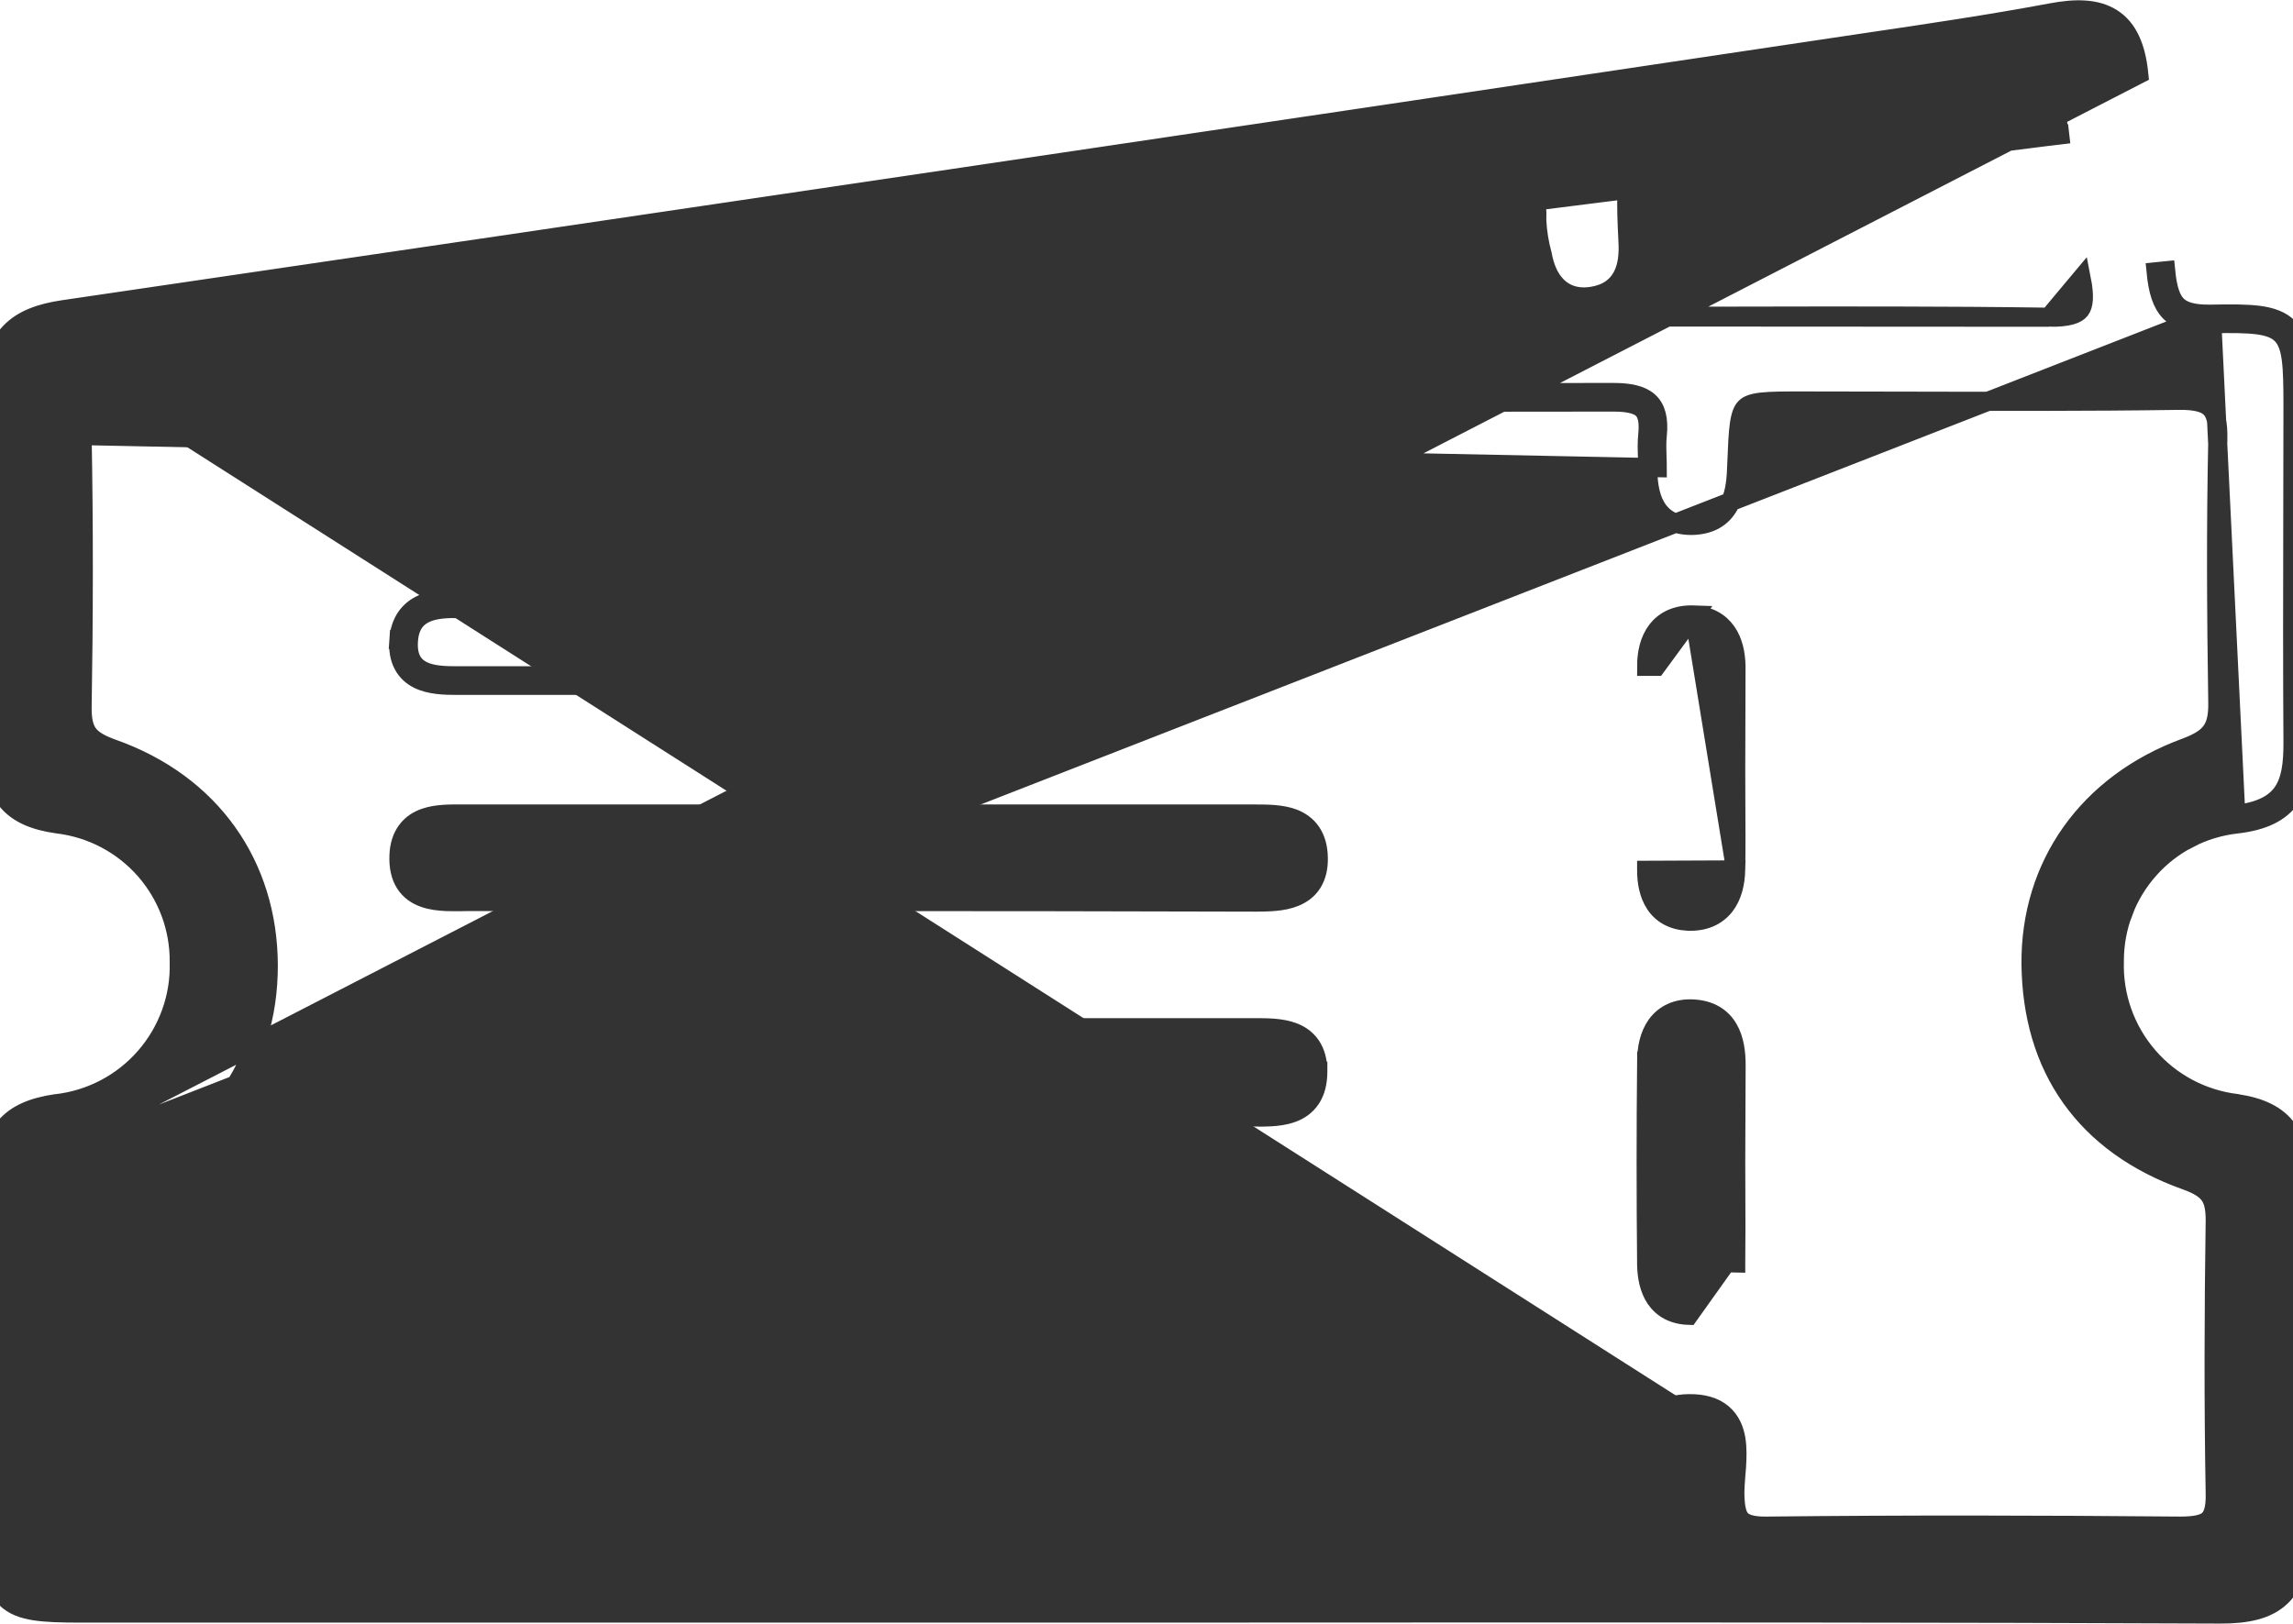 <svg width="24" height="17" viewBox="0 0 24 17" fill="none" xmlns="http://www.w3.org/2000/svg">
<path d="M23.401 8.527C23.917 8.466 24 8.211 24 7.782C23.995 6.995 23.996 6.209 23.998 5.422C23.999 5.029 24 4.636 24 4.243C23.999 3.425 23.972 3.373 23.148 3.389M23.401 8.527L23.146 3.289L23.148 3.389M23.401 8.527C23.023 8.568 22.674 8.748 22.421 9.031M23.401 8.527L22.421 9.031M23.148 3.389C22.727 3.397 22.605 3.236 22.567 2.845L22.667 2.835C22.667 2.835 22.667 2.835 22.667 2.835C22.686 3.027 22.723 3.134 22.785 3.196C22.844 3.255 22.945 3.293 23.146 3.289M23.148 3.389L23.146 3.289M23.146 3.289C23.351 3.285 23.515 3.285 23.642 3.301C23.769 3.318 23.876 3.353 23.954 3.433C24.032 3.513 24.065 3.622 24.081 3.749C24.098 3.876 24.1 4.04 24.1 4.243V4.243C24.1 4.636 24.099 5.03 24.098 5.423C24.096 6.21 24.095 6.995 24.1 7.781L24.1 7.782C24.1 7.998 24.08 8.197 23.977 8.349C23.868 8.508 23.685 8.594 23.413 8.626L23.412 8.626C23.059 8.665 22.732 8.833 22.496 9.098C22.259 9.363 22.129 9.706 22.13 10.061L22.13 10.065L22.13 10.065C22.119 10.428 22.244 10.782 22.482 11.058C22.718 11.333 23.05 11.51 23.411 11.553L23.414 11.554L23.414 11.554C23.66 11.591 23.834 11.674 23.941 11.823C24.044 11.969 24.069 12.158 24.066 12.373C24.049 13.609 24.043 14.844 24.066 16.078L24.066 16.078C24.071 16.355 24.024 16.571 23.877 16.713C23.732 16.854 23.513 16.898 23.24 16.897C20.318 16.884 17.392 16.885 14.465 16.886C13.629 16.886 12.793 16.887 11.956 16.887H0.833C0.641 16.887 0.486 16.883 0.364 16.864C0.242 16.845 0.138 16.809 0.061 16.731C-0.015 16.653 -0.051 16.548 -0.069 16.425C-0.088 16.302 -0.091 16.145 -0.091 15.952C-0.091 15.618 -0.09 15.285 -0.089 14.952C-0.087 14.087 -0.085 13.223 -0.098 12.358L23.146 3.289ZM22.386 0.777C22.358 0.499 22.275 0.299 22.105 0.191C21.94 0.086 21.721 0.087 21.474 0.133L21.474 0.133C20.827 0.254 20.177 0.35 19.527 0.446C19.366 0.47 19.205 0.494 19.044 0.518C12.918 1.435 6.791 2.343 0.663 3.242L0.663 3.242C0.431 3.276 0.238 3.342 0.107 3.479C-0.026 3.618 -0.079 3.813 -0.074 4.067C-0.052 5.319 -0.059 6.573 -0.071 7.827C-0.073 8.045 -0.043 8.233 0.068 8.374C0.181 8.517 0.36 8.592 0.604 8.626L0.604 8.626L0.606 8.626C0.959 8.669 1.283 8.84 1.518 9.107C1.752 9.374 1.88 9.718 1.876 10.073H1.876L1.876 10.077C1.886 10.44 1.758 10.793 1.519 11.067C1.28 11.341 0.947 11.515 0.586 11.555L0.586 11.555L0.582 11.555C0.347 11.59 0.167 11.662 0.051 11.803C-0.065 11.943 -0.101 12.131 -0.098 12.358L22.386 0.777ZM22.386 0.777L22.286 0.787L22.386 0.777C22.386 0.777 22.386 0.777 22.386 0.777ZM1.218 4.109C6.44 4.116 11.663 4.116 16.886 4.109C17.218 4.109 17.382 4.21 17.346 4.558C17.338 4.633 17.341 4.708 17.343 4.783C17.345 4.821 17.346 4.858 17.346 4.896L0.759 4.558C0.753 4.209 0.881 4.109 1.218 4.109ZM1.218 4.109V4.209C1.218 4.209 1.218 4.209 1.218 4.209M1.218 4.109L1.218 4.209M17.675 14.695C17.535 14.697 17.424 14.734 17.345 14.808C17.267 14.881 17.233 14.977 17.219 15.071C17.205 15.164 17.21 15.264 17.218 15.354C17.221 15.39 17.224 15.423 17.227 15.454C17.233 15.508 17.237 15.556 17.239 15.602C17.247 15.805 17.2 15.88 17.147 15.917C17.082 15.962 16.973 15.976 16.793 15.976H16.778H16.763H16.748H16.733H16.718H16.702H16.687H16.672H16.657H16.642H16.627H16.611H16.596H16.581H16.566H16.551H16.536H16.521H16.506H16.49H16.475H16.46H16.445H16.43H16.415H16.399H16.384H16.369H16.354H16.339H16.324H16.309H16.294H16.278H16.263H16.248H16.233H16.218H16.203H16.188H16.172H16.157H16.142H16.127H16.112H16.097H16.081H16.066H16.051H16.036H16.021H16.006H15.991H15.976H15.96H15.945H15.93H15.915H15.9H15.885H15.87H15.854H15.839H15.824H15.809H15.794H15.779H15.764H15.748H15.733H15.718H15.703H15.688H15.673H15.658H15.642H15.627H15.612H15.597H15.582H15.567H15.552H15.536H15.521H15.506H15.491H15.476H15.461H15.445H15.43H15.415H15.4H15.385H15.37H15.355H15.339H15.324H15.309H15.294H15.279H15.264H15.249H15.233H15.218H15.203H15.188H15.173H15.158H15.143H15.127H15.112H15.097H15.082H15.067H15.052H15.037H15.021H15.006H14.991H14.976H14.961H14.946H14.931H14.915H14.9H14.885H14.87H14.855H14.84H14.825H14.809H14.794H14.779H14.764H14.749H14.734H14.719H14.704H14.688H14.673H14.658H14.643H14.628H14.613H14.598H14.582H14.567H14.552H14.537H14.522H14.507H14.492H14.476H14.461H14.446H14.431H14.416H14.401H14.386H14.37H14.355H14.34H14.325H14.31H14.295H14.28H14.264H14.249H14.234H14.219H14.204H14.189H14.174H14.158H14.143H14.128H14.113H14.098H14.083H14.068H14.052H14.037H14.022H14.007H13.992H13.977H13.962H13.946H13.931H13.916H13.901H13.886H13.871H13.856H13.84H13.825H13.81H13.795H13.78H13.765H13.75H13.735H13.719H13.704H13.689H13.674H13.659H13.644H13.629H13.613H13.598H13.583H13.568H13.553H13.538H13.523H13.507H13.492H13.477H13.462H13.447H13.432H13.416H13.401H13.386H13.371H13.356H13.341H13.326H13.31H13.295H13.28H13.265H13.25H13.235H13.22H13.204H13.189H13.174H13.159H13.144H13.129H13.114H13.098H13.083H13.068H13.053H13.038H13.023H13.008H12.992H12.977H12.962H12.947H12.932H12.917H12.902H12.886H12.871H12.856H12.841H12.826H12.811H12.796H12.78H12.765H12.75H12.735H12.72H12.705H12.69H12.675H12.659H12.644H12.629H12.614H12.599H12.584H12.569H12.553H12.538H12.523H12.508H12.493H12.478H12.463H12.447H12.432H12.417H12.402H12.387H12.372H12.357H12.341H12.326H12.311H12.296H12.281H12.266H12.251H12.235H12.22H12.205H12.19H12.175H12.16H12.145H12.129H12.114H12.099H12.084H12.069H12.054H12.039H12.023H12.008H11.993H11.978H11.963H11.948H11.932H11.917H11.902H11.887H11.872H11.857H11.842H11.826H11.811H11.796H11.781H11.766H11.751H11.736H11.72H11.705H11.69H11.675H11.66H11.645H11.63H11.614H11.599H11.584H11.569H11.554H11.539H11.524H11.508H11.493H11.478H11.463H11.448H11.433H11.418H11.403H11.387H11.372H11.357H11.342H11.327H11.312H11.297H11.281H11.266H11.251H11.236H11.221H11.206H11.191H11.175H11.16H11.145H11.13H11.115H11.1H11.085H11.069H11.054H11.039H11.024H11.009H10.994H10.979H10.963H10.948H10.933H10.918H10.903H10.888H10.873H10.857H10.842H10.827H10.812H10.797H10.782H10.767H10.751H10.736H10.721H10.706H10.691H10.676H10.661H10.645H10.63H10.615H10.6H10.585H10.57H10.555H10.539H10.524H10.509H10.494H10.479H10.464H10.449H10.434H10.418H10.403H10.388H10.373H10.358H10.343H10.328H10.312H10.297H10.282H10.267H10.252H10.237H10.222H10.206H10.191H10.176H10.161H10.146H10.131H10.116H10.1H10.085H10.07H10.055H10.04H10.025H10.009H9.994H9.979H9.964H9.949H9.934H9.919H9.903H9.888H9.873H9.858H9.843H9.828H9.813H9.797H9.782H9.767H9.752H9.737H9.722H9.707H9.691H9.676H9.661H9.646H9.631H9.616H9.601H9.585H9.57H9.555H9.54H9.525H9.51H9.495H9.479H9.464H9.449H9.434H9.419H9.404H9.389H9.373H9.358H9.343H9.328H9.313H9.298H9.283H9.268H9.252H9.237H9.222H9.207H9.192H9.177H9.162H9.146H9.131H9.116H9.101H9.086H9.071H9.056H9.04C8.438 15.976 7.835 15.976 7.232 15.975C5.289 15.973 3.344 15.972 1.399 15.989C1.162 15.991 1.031 15.965 0.957 15.903C0.89 15.847 0.844 15.736 0.857 15.481C0.898 14.673 0.884 13.864 0.87 13.06C0.868 12.966 0.867 12.872 0.865 12.778L0.865 12.778C0.862 12.642 0.883 12.564 0.923 12.51C0.963 12.454 1.033 12.407 1.169 12.358C2.224 11.977 2.81 11.155 2.808 10.105C2.805 9.058 2.211 8.203 1.177 7.838C1.047 7.791 0.972 7.746 0.928 7.69C0.885 7.636 0.86 7.559 0.859 7.423C0.875 6.469 0.877 5.512 0.859 4.557L0.859 4.556C0.856 4.389 0.887 4.314 0.928 4.276C0.971 4.235 1.053 4.209 1.218 4.209M17.675 14.695C17.825 14.693 17.943 14.726 18.029 14.799C18.114 14.871 18.153 14.969 18.169 15.066C18.185 15.162 18.181 15.266 18.175 15.36C18.173 15.39 18.171 15.418 18.168 15.446C18.163 15.509 18.159 15.566 18.158 15.618C18.158 15.777 18.179 15.86 18.218 15.905C18.253 15.945 18.324 15.98 18.494 15.977L18.494 15.977C19.937 15.961 21.379 15.964 22.821 15.977C22.981 15.977 23.066 15.955 23.113 15.915C23.155 15.879 23.19 15.807 23.186 15.639C23.169 14.684 23.172 13.727 23.186 12.772C23.186 12.637 23.164 12.56 23.123 12.506C23.082 12.451 23.011 12.404 22.877 12.356L22.876 12.356C22.355 12.169 21.951 11.877 21.677 11.491C21.403 11.106 21.264 10.633 21.258 10.093L21.258 10.093C21.249 9.065 21.848 8.203 22.881 7.825C23.024 7.772 23.103 7.717 23.148 7.652C23.193 7.588 23.215 7.5 23.213 7.359C23.199 6.44 23.193 5.522 23.213 4.603L23.213 4.603C23.218 4.413 23.186 4.32 23.136 4.271C23.085 4.22 22.99 4.188 22.799 4.191C21.858 4.205 20.916 4.202 19.974 4.2C19.605 4.199 19.235 4.198 18.865 4.198C18.674 4.198 18.54 4.198 18.44 4.209C18.34 4.22 18.295 4.241 18.27 4.266C18.244 4.29 18.222 4.335 18.206 4.436C18.191 4.537 18.186 4.675 18.178 4.869C18.174 4.998 18.165 5.148 18.107 5.269C18.076 5.332 18.031 5.389 17.966 5.431C17.901 5.473 17.821 5.495 17.729 5.5C17.635 5.504 17.554 5.489 17.485 5.454C17.415 5.417 17.364 5.364 17.329 5.302C17.261 5.183 17.247 5.03 17.246 4.896L17.246 4.896C17.246 4.865 17.245 4.831 17.244 4.796C17.241 4.717 17.238 4.63 17.247 4.548L17.247 4.548C17.263 4.387 17.23 4.316 17.188 4.278C17.139 4.235 17.048 4.209 16.887 4.209C11.663 4.216 6.44 4.216 1.218 4.209M17.675 14.695C17.675 14.695 17.675 14.695 17.675 14.695L17.676 14.796L17.675 14.695C17.675 14.695 17.675 14.695 17.675 14.695ZM6.501 3.312H16.901C17.314 3.312 17.727 3.311 18.14 3.31C19.243 3.308 20.347 3.305 21.446 3.321M6.501 3.312L21.446 3.321C21.446 3.321 21.446 3.321 21.446 3.321M6.501 3.312C7.392 3.182 8.284 3.05 9.176 2.917M6.501 3.312L21.558 1.412M21.446 3.321C21.656 3.324 21.738 3.287 21.772 3.244C21.807 3.199 21.822 3.11 21.784 2.917C21.784 2.917 21.784 2.917 21.784 2.917L21.446 3.321ZM21.558 1.412C21.539 1.251 21.499 1.182 21.454 1.151C21.407 1.118 21.323 1.103 21.158 1.13L21.142 1.031L21.158 1.13C20.265 1.279 19.37 1.407 18.475 1.535C18.259 1.566 18.043 1.597 17.828 1.628L17.827 1.628L17.814 1.63C17.591 1.662 17.43 1.685 17.31 1.714C17.188 1.744 17.128 1.777 17.094 1.816C17.061 1.854 17.038 1.914 17.03 2.033C17.022 2.152 17.029 2.311 17.04 2.536C17.046 2.657 17.037 2.785 16.981 2.891C16.921 3.005 16.815 3.079 16.661 3.102C16.506 3.126 16.381 3.084 16.291 2.991C16.207 2.905 16.164 2.784 16.142 2.664C16.11 2.548 16.091 2.429 16.085 2.309L16.085 2.301L16.085 2.301C16.093 2.091 16.047 2.008 15.992 1.971C15.928 1.927 15.812 1.915 15.609 1.947C13.989 2.202 12.368 2.443 10.746 2.683C10.223 2.761 9.7 2.839 9.176 2.917M21.558 1.412C21.558 1.412 21.558 1.413 21.558 1.413L21.657 1.401L21.558 1.412ZM9.176 2.917L9.162 2.818L9.176 2.917ZM22.421 9.031C22.168 9.315 22.029 9.682 22.03 10.062L22.421 9.031Z" fill="#333333" stroke="#333333" stroke-width="0.2"/>
<path d="M13.793 11.214L13.793 11.215C13.793 11.33 13.77 11.426 13.72 11.501C13.669 11.578 13.599 11.624 13.524 11.651C13.45 11.678 13.37 11.688 13.295 11.692C13.24 11.695 13.182 11.695 13.128 11.694C13.11 11.694 13.092 11.694 13.075 11.694L13.074 11.694C12.155 11.696 11.233 11.695 10.31 11.695C9.849 11.695 9.387 11.694 8.926 11.694H8.918H8.91H8.902H8.894H8.886H8.879H8.871H8.863H8.855H8.847H8.839H8.831H8.823H8.815H8.807H8.8H8.792H8.784H8.776H8.768H8.76H8.752H8.744H8.736H8.728H8.721H8.713H8.705H8.697H8.689H8.681H8.673H8.665H8.657H8.649H8.642H8.634H8.626H8.618H8.61H8.602H8.594H8.586H8.578H8.57H8.563H8.555H8.547H8.539H8.531H8.523H8.515H8.507H8.499H8.491H8.484H8.476H8.468H8.46H8.452H8.444H8.436H8.428H8.42H8.412H8.405H8.397H8.389H8.381H8.373H8.365H8.357H8.349H8.341H8.333H8.326H8.318H8.31H8.302H8.294H8.286H8.278H8.27H8.262H8.254H8.247H8.239H8.231H8.223H8.215H8.207H8.199H8.191H8.183H8.175H8.168H8.16H8.152H8.144H8.136H8.128H8.12H8.112H8.104H8.096H8.088H8.081H8.073H8.065H8.057H8.049H8.041H8.033H8.025H8.017H8.009H8.002H7.994H7.986H7.978H7.97H7.962H7.954H7.946H7.938H7.931H7.923H7.915H7.907H7.899H7.891H7.883H7.875H7.867H7.859H7.851H7.844H7.836H7.828H7.82H7.812H7.804H7.796H7.788H7.78H7.772H7.765H7.757H7.749H7.741H7.733H7.725H7.717H7.709H7.701H7.693H7.686H7.678H7.67H7.662H7.654H7.646H7.638H7.63H7.622H7.614H7.607H7.599H7.591H7.583H7.575H7.567H7.559H7.551H7.543H7.535H7.528H7.52H7.512H7.504H7.496H7.488H7.48H7.472H7.464H7.456H7.449H7.441H7.433H7.425H7.417H7.409H7.401H7.393H7.385H7.377H7.37H7.362H7.354H7.346H7.338H7.33H7.322H7.314H7.306H7.298H7.291H7.283H7.275H7.267H7.259H7.251H7.243H7.235H7.227H7.219H7.212H7.204H7.196H7.188H7.18H7.172H7.164H7.156H7.148H7.14H7.133H7.125H7.117H7.109H7.101H7.093H7.085H7.077H7.069H7.061H7.054H7.046H7.038H7.03H7.022H7.014H7.006H6.998H6.99H6.982H6.975H6.967H6.959H6.951H6.943H6.935H6.927H6.919H6.911H6.903H6.896H6.888H6.88H6.872H6.864H6.856H6.848H6.84H6.832H6.824H6.817H6.809H6.801H6.793H6.785H6.777H6.769H6.761H6.753H6.745H6.738H6.73H6.722H6.714H6.706H6.698H6.69H6.682H6.674H6.666H6.659H6.651H6.643H6.635H6.627H6.619H6.611H6.603H6.595H6.587H6.58H6.572H6.564H6.556H6.548H6.54H6.532H6.524H6.516H6.508H6.501H6.493H6.485H6.477H6.469H6.461H6.453H6.445H6.437H6.429H6.422H6.414H6.406H6.398H6.39H6.382H6.374H6.366H6.358H6.35H6.343H6.335H6.327H6.319H6.311H6.303H6.295H6.287H6.279H6.271H6.264H6.256H6.248H6.24H6.232H6.224H6.216H6.208H6.2H6.192H6.185H6.177H6.169H6.161H6.153H6.145H6.137H6.129H6.121H6.113H6.106H6.098H6.09H6.082H6.074H6.066H6.058H6.05H6.042H6.034H6.027H6.019H6.011H6.003H5.995H5.987H5.979H5.971H5.963H5.955H5.948H5.94H5.932H5.924H5.916H5.908H5.9H5.892H5.884H5.876H5.869H5.861H5.853H5.845H5.837H5.829H5.821H5.813H5.805H5.797H5.79H5.782H5.774H5.766H5.758H5.75H5.742H5.734H5.726H5.718H5.711H5.703H5.695H5.687H5.679H5.671H5.663H5.655H5.647H5.639H5.632H5.624H5.616H5.608H5.6H5.592H5.584H5.576H5.568H5.56H5.553H5.545H5.537H5.529H5.521H5.513H5.505H5.497H5.489H5.481H5.474H5.466H5.458H5.45H5.442H5.434H5.426H5.418H5.41H5.402H5.394H5.387H5.379H5.371H5.363H5.355H5.347H5.339H5.331H5.323H5.316H5.308H5.3H5.292H5.284H5.276H5.268H5.26H5.252H5.244H5.237H5.229H5.221H5.213H5.205H5.197H5.189H5.181H5.173H5.165H5.157H5.15H5.142H5.134H5.126H5.118H5.11H5.102H5.094H5.086H5.078H5.071H5.063H5.055H5.047H5.039H5.031H5.023H5.015H5.007H4.999H4.992H4.984H4.976H4.968H4.96H4.952H4.944H4.936H4.928H4.92H4.913H4.905H4.897H4.889H4.881C4.869 11.694 4.856 11.694 4.843 11.694C4.785 11.695 4.721 11.695 4.66 11.691C4.584 11.687 4.504 11.675 4.431 11.647C4.356 11.619 4.286 11.571 4.237 11.494C4.189 11.417 4.167 11.321 4.17 11.205L13.793 11.214ZM13.793 11.214C13.792 11.108 13.769 11.019 13.721 10.948C13.673 10.877 13.606 10.833 13.536 10.806C13.412 10.759 13.26 10.759 13.139 10.759C13.129 10.759 13.12 10.759 13.11 10.759H13.094H13.078H13.062H13.046H13.03H13.014H12.997H12.981H12.965H12.949H12.933H12.917H12.901H12.885H12.868H12.852H12.836H12.82H12.804H12.788H12.772H12.756H12.74H12.723H12.707H12.691H12.675H12.659H12.643H12.627H12.611H12.595H12.579H12.562H12.546H12.53H12.514H12.498H12.482H12.466H12.45H12.434H12.417H12.401H12.385H12.369H12.353H12.337H12.321H12.305H12.289H12.272H12.256H12.24H12.224H12.208H12.192H12.176H12.16H12.143H12.127H12.111H12.095H12.079H12.063H12.047H12.031H12.015H11.998H11.982H11.966H11.95H11.934H11.918H11.902H11.886H11.87H11.854H11.837H11.821H11.805H11.789H11.773H11.757H11.741H11.725H11.708H11.692H11.676H11.66H11.644H11.628H11.612H11.596H11.579H11.563H11.547H11.531H11.515H11.499H11.483H11.467H11.451H11.434H11.418H11.402H11.386H11.37H11.354H11.338H11.322H11.306H11.29H11.273H11.257H11.241H11.225H11.209H11.193H11.177H11.161H11.145H11.128H11.112H11.096H11.08H11.064H11.048H11.032H11.016H10.999H10.983H10.967H10.951H10.935H10.919H10.903H10.887H10.871H10.854H10.838H10.822H10.806H10.79H10.774H10.758H10.742H10.726H10.71H10.693H10.677H10.661H10.645H10.629H10.613H10.597H10.581H10.565H10.548H10.532H10.516H10.5H10.484H10.468H10.452H10.436H10.419H10.403H10.387H10.371H10.355H10.339H10.323H10.307H10.291H10.274H10.258H10.242H10.226H10.21H10.194H10.178H10.162H10.146H10.129H10.113H10.097H10.081H10.065H10.049H10.033H10.017H10.001H9.984H9.968H9.952H9.936H9.92H9.904H9.888H9.872H9.856H9.839H9.823H9.807H9.791H9.775H9.759H9.743H9.727H9.711H9.694H9.678H9.662H9.646H9.63H9.614H9.598H9.582H9.566H9.549H9.533H9.517H9.501H9.485H9.469H9.453H9.437H9.421H9.404H9.388H9.372H9.356H9.34H9.324H9.308H9.292H9.275H9.259H9.243H9.227H9.211H9.195H9.179H9.163H9.147H9.13H9.114H9.098H9.082H9.066H9.05H9.034H9.018H9.002H8.985H8.969H8.953H8.937H8.921H8.905H8.889H8.873H8.857H8.84H8.824H8.808H8.792H8.776H8.76H8.744H8.728H8.712H8.695H8.679H8.663H8.647H8.631H8.615H8.599H8.583H8.567H8.55H8.534H8.518H8.502H8.486H8.47H8.454H8.438H8.422H8.405H8.389H8.373H8.357H8.341H8.325H8.309H8.293H8.277H8.26H8.244H8.228H8.212H8.196H8.18H8.164H8.148H8.132H8.115H8.099H8.083H8.067H8.051H8.035H8.019H8.003H7.987H7.97H7.954H7.938H7.922H7.906H7.89H7.874H7.858H7.842H7.825H7.809H7.793H7.777H7.761H7.745H7.729H7.713H7.697H7.68H7.664H7.648H7.632H7.616H7.6H7.584H7.568H7.551H7.535H7.519H7.503H7.487H7.471H7.455H7.439H7.423H7.406H7.39H7.374H7.358H7.342H7.326H7.31H7.294H7.278H7.261H7.245H7.229H7.213H7.197H7.181H7.165H7.149H7.133H7.116H7.1H7.084H7.068H7.052H7.036H7.02H7.004H6.988H6.971H6.955H6.939H6.923H6.907H6.891H6.875H6.859H6.843H6.826H6.81H6.794H6.778H6.762H6.746H6.73H6.714H6.698H6.681H6.665H6.649H6.633H6.617H6.601H6.585H6.569H6.553H6.536H6.52H6.504H6.488H6.472H6.456H6.44H6.424H6.408H6.391H6.375H6.359H6.343H6.327H6.311H6.295H6.279H6.263H6.246H6.23H6.214H6.198H6.182H6.166H6.15H6.134H6.118H6.101H6.085H6.069H6.053H6.037H6.021H6.005H5.989H5.973H5.956H5.94H5.924H5.908H5.892H5.876H5.86H5.844H5.827H5.811H5.795H5.779H5.763H5.747H5.731H5.715H5.699H5.682H5.666H5.65H5.634H5.618H5.602H5.586H5.57H5.554H5.537H5.521H5.505H5.489H5.473H5.457H5.441H5.425H5.409H5.392H5.376H5.36H5.344H5.328H5.312H5.296H5.28H5.264H5.247H5.231H5.215H5.199H5.183H5.167H5.151H5.135H5.119H5.102H5.086H5.07H5.054H5.038H5.022H5.006H4.99H4.974H4.957H4.941H4.925H4.909H4.893H4.877H4.861C4.849 10.759 4.837 10.759 4.824 10.759M13.793 11.214L4.824 10.759M4.824 10.759C4.706 10.759 4.557 10.758 4.435 10.802M4.824 10.759L4.435 10.802M4.435 10.802C4.364 10.828 4.297 10.871 4.247 10.941M4.435 10.802L4.247 10.941M4.247 10.941C4.198 11.011 4.172 11.099 4.17 11.205L4.247 10.941Z" fill="#333333" stroke="#333333" stroke-width="0.2"/>
<path d="M4.75 13.932L4.75 13.933H4.753H4.753H4.754H4.754H4.754H4.755H4.755H4.755H4.756H4.756H4.756H4.757H4.757H4.757H4.758H4.758H4.758H4.759H4.759H4.759H4.76H4.76H4.76H4.761H4.761H4.761H4.762H4.762H4.762H4.763H4.763H4.763H4.764H4.764H4.764H4.764H4.765H4.765H4.765H4.766H4.766H4.766H4.767H4.767H4.767H4.768H4.768H4.768H4.769H4.769H4.769H4.77H4.77H4.77H4.771H4.771H4.771H4.772H4.772H4.772H4.773H4.773H4.773H4.774H4.774H4.774H4.775H4.775H4.775H4.776H4.776H4.776H4.777H4.777H4.777H4.778H4.778H4.778H4.779H4.779H4.779H4.78H4.78H4.78H4.781H4.781H4.781H4.782H4.782H4.782H4.783H4.783H4.783H4.784H4.784H4.784H4.785H4.785H4.785H4.786H4.786H4.786H4.787H4.787H4.787H4.788H4.788H4.788H4.789H4.789H4.789H4.79H4.79H4.79H4.79H4.791H4.791H4.791H4.792H4.792H4.792H4.793H4.793H4.793H4.794H4.794H4.794H4.795H4.795H4.795H4.796H4.796H4.796H4.797H4.797H4.797H4.798H4.798H4.798H4.799H4.799H4.799H4.8H4.8H4.8H4.801H4.801H4.801H4.802H4.802H4.802H4.803H4.803H4.803H4.804H4.804H4.804H4.805H4.805H4.805H4.806H4.806H4.806H4.807H4.807H4.807H4.808H4.808H4.808H4.809H4.809H4.809H4.81H4.81H4.81H4.811H4.811H4.811H4.812H4.812H4.812H4.813H4.813H4.813H4.814H4.814H4.814H4.815H4.815H4.815H4.816H4.816H4.816H4.817H4.817H4.817H4.817H4.818H4.818H4.818H4.819H4.819H4.819H4.82H4.82H4.82H4.821H4.821H4.821H4.822H4.822H4.822H4.823H4.823H4.823H4.824H4.824H4.824H4.825H4.825H4.825H4.826H4.826H4.826H4.827H4.827H4.827H4.828H4.828H4.828H4.829H4.829H4.829H4.83H4.83H4.83H4.831H4.831H4.831H4.832H4.832H4.832H4.833H4.833H4.833H4.834H4.834H4.834H4.835H4.835H4.835H4.836H4.836H4.836H4.837H4.837H4.837H4.838H4.838H4.838H4.839H4.839H4.839H4.84H4.84H4.84H4.841H4.841H4.841H4.842H4.842H4.842H4.843H4.843H4.843H4.843H4.844H4.844H4.844H4.845H4.845H4.845H4.846H4.846H4.846H4.847H4.847H4.847H4.848H4.848H4.848H4.849H4.849H4.849H4.85H4.85H4.85H4.851H4.851H4.851H4.852H4.852H4.852H4.853H4.853H4.853H4.854H4.854H4.854H4.855H4.855H4.855H4.856H4.856H4.856H4.857H4.857H4.857H4.858H4.858H4.858H4.859H4.859H4.859H4.86H4.86H4.86H4.861H4.861H4.861H4.862H4.862H4.862H4.863H4.863H4.863H4.864H4.864H4.864H4.865H4.865H4.865H4.866H4.866H4.866H4.867H4.867H4.867H4.868H4.868H4.868H4.869H4.869H4.869H4.87H4.87H4.87H4.87H4.871H4.871H4.871H4.872H4.872H4.872H4.873H4.873H4.873H4.874H4.874H4.874H4.875H4.875H4.875H4.876H4.876H4.876H4.877H4.877H4.877H4.878H4.878H4.878H4.879H4.879H4.879H4.88H4.88H4.88H4.881H4.881H4.881H4.882H4.882H4.882H4.883H4.883H4.883H4.884H4.884H4.884H4.885H4.885H4.885H4.886H4.886H4.886H4.887H4.887H4.887H4.888H4.888H4.888H4.889H4.889H4.889H4.89H4.89H4.89H4.891H4.891H4.891H4.892H4.892H4.892H4.893H4.893H4.893H4.894H4.894H4.894H4.895H4.895H4.895H4.896H4.896H4.896H4.896H4.897H4.897H4.897H4.898H4.898H4.898H4.899H4.899H4.899H4.9H4.9H4.9H4.901H4.901H4.901H4.902H4.902H4.902H4.903H4.903H4.903H4.904H4.904H4.904H4.905H4.905H4.905H4.906H4.906H4.906H4.907H4.907H4.907H4.908H4.908H4.908H4.909H4.909H4.909H4.91H4.91H4.91H4.911H4.911H4.911H4.912H4.912H4.912H4.913H4.913H4.913H4.914H4.914H4.914H4.915H4.915H4.915H4.916H4.916H4.916H4.917H4.917H4.917H4.918H4.918H4.918H4.919H4.919H4.919H4.92H4.92H4.92H4.921H4.921H4.921H4.922H4.937H4.953H4.969H4.985H5.001H5.017H5.033H5.049H5.065H5.081H5.096H5.112H5.128H5.144H5.16H5.176H5.192H5.208H5.224H5.24H5.255H5.271H5.287H5.303H5.319H5.335H5.351H5.367H5.383H5.399H5.414H5.43H5.446H5.462H5.478H5.494H5.51H5.526H5.542H5.558H5.573H5.589H5.605H5.621H5.637H5.653H5.669H5.685H5.701H5.717H5.732H5.748H5.764H5.78H5.796H5.812H5.828H5.844H5.86H5.876H5.892H5.907H5.923H5.939H5.955H5.971H5.987H6.003H6.019H6.035H6.051H6.066H6.082H6.098H6.114H6.13H6.146H6.162H6.178H6.194H6.21H6.225H6.241H6.257H6.273H6.289H6.305H6.321H6.337H6.353H6.369H6.384H6.4H6.416H6.432H6.448H6.464H6.48H6.496H6.512H6.528H6.543H6.559H6.575H6.591H6.607H6.623H6.639H6.655H6.671H6.687H6.702H6.718H6.734H6.75H6.766H6.782H6.798H6.814H6.83H6.846H6.862H6.877H6.893H6.909H6.925H6.941H6.957H6.973H6.989H7.005H7.021H7.036H7.052H7.068H7.084H7.1H7.116H7.132H7.148H7.164H7.18H7.195H7.211H7.227H7.243H7.259H7.275H7.291H7.307H7.323H7.339H7.354H7.37H7.386H7.402H7.418H7.434H7.45H7.466H7.482H7.498H7.513H7.529H7.545H7.561H7.577H7.593H7.609H7.625H7.641H7.657H7.672H7.688H7.704H7.72H7.736H7.752H7.768H7.784H7.8H7.816H7.831H7.847H7.863H7.879H7.895H7.911H7.927H7.943H7.959H7.975H7.991H8.006H8.022H8.038H8.054H8.07H8.086H8.102H8.118H8.134H8.15H8.165H8.181H8.197H8.213H8.229H8.245H8.261H8.277H8.293H8.309H8.324H8.34H8.356H8.372H8.388H8.404H8.42H8.436H8.452H8.468H8.483H8.499H8.515H8.531H8.547H8.563H8.579H8.595H8.611H8.627H8.642H8.658H8.674H8.69H8.706H8.722H8.738H8.754H8.77H8.786H8.801H8.817H8.833H8.849H8.865H8.881H8.897H8.913H8.929H8.945H8.96H8.976H8.992H9.008H9.024H9.04H9.056H9.072H9.088H9.104H9.12H9.135H9.151H9.167H9.183H9.199H9.215H9.231H9.247H9.263H9.279H9.294H9.31H9.326H9.342H9.358H9.374H9.39H9.406H9.422H9.438H9.453H9.469H9.485H9.501H9.517H9.533H9.549H9.565H9.581H9.597H9.612H9.628H9.644H9.66H9.676H9.692H9.708H9.724H9.74H9.756H9.771H9.787H9.803H9.819H9.835H9.851H9.867H9.883H9.899H9.915H9.93H9.946H9.962H9.978H9.994H10.01H10.026H10.042H10.058H10.074H10.089H10.105H10.121H10.137H10.153H10.169H10.185H10.201H10.217H10.233H10.248H10.264H10.28H10.296H10.312H10.328H10.344H10.36H10.376H10.392H10.408H10.423H10.439H10.455H10.471H10.487H10.503H10.519H10.535H10.551H10.567H10.582H10.598H10.614H10.63H10.646H10.662H10.678H10.694H10.71H10.726H10.742H10.757H10.773H10.789H10.805H10.821H10.837H10.853H10.869H10.885H10.9H10.916H10.932H10.948H10.964H10.98H10.996H11.012H11.028H11.044H11.059H11.075H11.091H11.107H11.123H11.139H11.155H11.171H11.187H11.203H11.219H11.234H11.25H11.266H11.282H11.298H11.314H11.33H11.346H11.362H11.377H11.393H11.409H11.425H11.441H11.457H11.473H11.489H11.505H11.521H11.537H11.552H11.568H11.584H11.6H11.616H11.632H11.648H11.664H11.68H11.696H11.711H11.727H11.743H11.759H11.775H11.791H11.807H11.823H11.839H11.855H11.87H11.886H11.902H11.918H11.934H11.95H11.966H11.982H11.998H12.014H12.03H12.045H12.061H12.077H12.093H12.109H12.125H12.141H12.157H12.173H12.188H12.204H12.22H12.236H12.252H12.268H12.284H12.3H12.316H12.332H12.348H12.363H12.379H12.395H12.411H12.427H12.443H12.459H12.475H12.491H12.507H12.522H12.538H12.554H12.57H12.586H12.602H12.618H12.634H12.65H12.666H12.681H12.697H12.713H12.729H12.745H12.761H12.777H12.793H12.809H12.825H12.841H12.856H12.872H12.888H12.904H12.92H12.936H12.952H12.968H12.984H12.999H13.015H13.031H13.047H13.063C13.085 13.933 13.11 13.933 13.136 13.933C13.184 13.934 13.234 13.935 13.281 13.934C13.357 13.931 13.438 13.924 13.513 13.9C13.589 13.876 13.663 13.833 13.717 13.759C13.771 13.685 13.798 13.59 13.801 13.473C13.804 13.357 13.782 13.261 13.732 13.185C13.681 13.108 13.61 13.063 13.534 13.036C13.46 13.01 13.379 13.001 13.304 12.998C13.25 12.995 13.193 12.996 13.141 12.996C13.121 12.996 13.102 12.997 13.083 12.997H13.075H13.068H13.06H13.052H13.044H13.036H13.028H13.02H13.012H13.004H12.996H12.989H12.981H12.973H12.965H12.957H12.949H12.941H12.933H12.925H12.917H12.909H12.902H12.894H12.886H12.878H12.87H12.862H12.854H12.846H12.838H12.831H12.823H12.815H12.807H12.799H12.791H12.783H12.775H12.767H12.759H12.752H12.744H12.736H12.728H12.72H12.712H12.704H12.696H12.688H12.68H12.672H12.665H12.657H12.649H12.641H12.633H12.625H12.617H12.609H12.601H12.594H12.586H12.578H12.57H12.562H12.554H12.546H12.538H12.53H12.522H12.514H12.507H12.499H12.491H12.483H12.475H12.467H12.459H12.451H12.443H12.435H12.428H12.42H12.412H12.404H12.396H12.388H12.38H12.372H12.364H12.357H12.349H12.341H12.333H12.325H12.317H12.309H12.301H12.293H12.285H12.277H12.27H12.262H12.254H12.246H12.238H12.23H12.222H12.214H12.206H12.198H12.191H12.183H12.175H12.167H12.159H12.151H12.143H12.135H12.127H12.12H12.112H12.104H12.096H12.088H12.08H12.072H12.064H12.056H12.048H12.04H12.033H12.025H12.017H12.009H12.001H11.993H11.985H11.977H11.969H11.961H11.954H11.946H11.938H11.93H11.922H11.914H11.906H11.898H11.89H11.883H11.875H11.867H11.859H11.851H11.843H11.835H11.827H11.819H11.811H11.803H11.796H11.788H11.78H11.772H11.764H11.756H11.748H11.74H11.732H11.725H11.717H11.709H11.701H11.693H11.685H11.677H11.669H11.661H11.653H11.646H11.638H11.63H11.622H11.614H11.606H11.598H11.59H11.582H11.574H11.566H11.559H11.551H11.543H11.535H11.527H11.519H11.511H11.503H11.495H11.488H11.48H11.472H11.464H11.456H11.448H11.44H11.432H11.424H11.416H11.409H11.401H11.393H11.385H11.377H11.369H11.361H11.353H11.345H11.337H11.329H11.322H11.314H11.306H11.298H11.29H11.282H11.274H11.266H11.258H11.25H11.242H11.235H11.227H11.219H11.211H11.203H11.195H11.187H11.179H11.171H11.164H11.156H11.148H11.14H11.132H11.124H11.116H11.108H11.1H11.092H11.085H11.077H11.069H11.061H11.053H11.045H11.037H11.029H11.021H11.013H11.005H10.998H10.99H10.982H10.974H10.966H10.958H10.95H10.942H10.934H10.927H10.919H10.911H10.903H10.895H10.887H10.879H10.871H10.863H10.855H10.848H10.84H10.832H10.824H10.816H10.808H10.8H10.792H10.784H10.776H10.768H10.761H10.753H10.745H10.737H10.729H10.721H10.713H10.705H10.697H10.69H10.682H10.674H10.666H10.658H10.65H10.642H10.634H10.626H10.618H10.611H10.603H10.595H10.587H10.579H10.571H10.563H10.555H10.547H10.539H10.531H10.524H10.516H10.508H10.5H10.492H10.484H10.476H10.468H10.46H10.453H10.445H10.437H10.429H10.421H10.413H10.405H10.397H10.389H10.381H10.373H10.366H10.358H10.35H10.342H10.334H10.326H10.318H10.31H10.302H10.294H10.287H10.279H10.271H10.263H10.255H10.247H10.239H10.231H10.223H10.216H10.208H10.2H10.192H10.184H10.176H10.168H10.16H10.152H10.144H10.136H10.129H10.121H10.113H10.105H10.097H10.089H10.081H10.073H10.065H10.057H10.05H10.042H10.034H10.026H10.018H10.01H10.002H9.994H9.986H9.979H9.971H9.963H9.955H9.947H9.939H9.931H9.923H9.915H9.907H9.899H9.892H9.884H9.876H9.868H9.86H9.852H9.844H9.836H9.828H9.82H9.813H9.805H9.797H9.789H9.781H9.773H9.765H9.757H9.749H9.742H9.734H9.726H9.718H9.71H9.702H9.694H9.686H9.678H9.67H9.662H9.655H9.647H9.639H9.631H9.623H9.615H9.607H9.599H9.591H9.583H9.576H9.568H9.56H9.552H9.544H9.536H9.528H9.52H9.512H9.504H9.497H9.489H9.481H9.473H9.465H9.457H9.449H9.441H9.433H9.425H9.418H9.41H9.402H9.394H9.386H9.378H9.37H9.362H9.354H9.346H9.339H9.331H9.323H9.315H9.307H9.299H9.291H9.283H9.275H9.267H9.26H9.252H9.244H9.236H9.228H9.22H9.212H9.204H9.196H9.188H9.181H9.173H9.165H9.157H9.149H9.141H9.133H9.125H9.117H9.109H9.102H9.094H9.086H9.078H9.07H9.062H9.054H9.046H9.038H4.773C4.638 12.997 4.486 13.009 4.368 13.078C4.306 13.114 4.253 13.165 4.218 13.235C4.182 13.305 4.167 13.387 4.17 13.482L4.17 13.482C4.175 13.659 4.253 13.778 4.374 13.848C4.486 13.912 4.625 13.928 4.75 13.932Z" fill="#333333" stroke="#333333" stroke-width="0.2"/>
<path d="M4.176 8.955L4.176 8.955C4.171 9.073 4.192 9.171 4.241 9.248C4.291 9.326 4.363 9.373 4.439 9.399C4.513 9.426 4.594 9.434 4.669 9.438C4.721 9.44 4.776 9.439 4.826 9.439C4.847 9.438 4.867 9.438 4.886 9.438H4.894H4.902H4.91H4.918H4.925H4.933H4.941H4.949H4.957H4.965H4.972H4.98H4.988H4.996H5.004H5.012H5.02H5.027H5.035H5.043H5.051H5.059H5.067H5.075H5.082H5.09H5.098H5.106H5.114H5.122H5.13H5.138H5.145H5.153H5.161H5.169H5.177H5.185H5.193H5.2H5.208H5.216H5.224H5.232H5.24H5.248H5.255H5.263H5.271H5.279H5.287H5.295H5.303H5.31H5.318H5.326H5.334H5.342H5.35H5.358H5.366H5.373H5.381H5.389H5.397H5.405H5.413H5.421H5.428H5.436H5.444H5.452H5.46H5.468H5.476H5.484H5.491H5.499H5.507H5.515H5.523H5.531H5.539H5.546H5.554H5.562H5.57H5.578H5.586H5.594H5.602H5.609H5.617H5.625H5.633H5.641H5.649H5.657H5.664H5.672H5.68H5.688H5.696H5.704H5.712H5.72H5.727H5.735H5.743H5.751H5.759H5.767H5.775H5.783H5.79H5.798H5.806H5.814H5.822H5.83H5.838H5.846H5.853H5.861H5.869H5.877H5.885H5.893H5.901H5.909H5.916H5.924H5.932H5.94H5.948H5.956H5.964H5.972H5.979H5.987H5.995H6.003H6.011H6.019H6.027H6.035H6.042H6.05H6.058H6.066H6.074H6.082H6.09H6.098H6.105H6.113H6.121H6.129H6.137H6.145H6.153H6.161H6.168H6.176H6.184H6.192H6.2H6.208H6.216H6.224H6.231H6.239H6.247H6.255H6.263H6.271H6.279H6.287H6.295H6.302H6.31H6.318H6.326H6.334H6.342H6.35H6.358H6.365H6.373H6.381H6.389H6.397H6.405H6.413H6.421H6.429H6.436H6.444H6.452H6.46H6.468H6.476H6.484H6.492H6.499H6.507H6.515H6.523H6.531H6.539H6.547H6.555H6.563H6.57H6.578H6.586H6.594H6.602H6.61H6.618H6.626H6.634H6.641H6.649H6.657H6.665H6.673H6.681H6.689H6.697H6.704H6.712H6.72H6.728H6.736H6.744H6.752H6.76H6.768H6.775H6.783H6.791H6.799H6.807H6.815H6.823H6.831H6.839H6.846H6.854H6.862H6.87H6.878H6.886H6.894H6.902H6.91H6.917H6.925H6.933H6.941H6.949H6.957H6.965H6.973H6.981H6.988H6.996H7.004H7.012H7.02H7.028H7.036H7.044H7.052H7.059H7.067H7.075H7.083H7.091H7.099H7.107H7.115H7.123H7.13H7.138H7.146H7.154H7.162H7.17H7.178H7.186H7.194H7.202H7.209H7.217H7.225H7.233H7.241H7.249H7.257H7.265H7.273H7.28H7.288H7.296H7.304H7.312H7.32H7.328H7.336H7.344H7.351H7.359H7.367H7.375H7.383H7.391H7.399H7.407H7.415H7.423H7.43H7.438H7.446H7.454H7.462H7.47H7.478H7.486H7.494H7.501H7.509H7.517H7.525H7.533H7.541H7.549H7.557H7.565H7.573H7.58H7.588H7.596H7.604H7.612H7.62H7.628H7.636H7.644H7.651H7.659H7.667H7.675H7.683H7.691H7.699H7.707H7.715H7.723H7.73H7.738H7.746H7.754H7.762H7.77H7.778H7.786H7.794H7.801H7.809H7.817H7.825H7.833H7.841H7.849H7.857H7.865H7.873H7.88H7.888H7.896H7.904H7.912H7.92H7.928H7.936H7.944H7.952H7.959H7.967H7.975H7.983H7.991H7.999H8.007H8.015H8.023H8.031H8.038H8.046H8.054H8.062H8.07H8.078H8.086H8.094H8.102H8.11H8.117H8.125H8.133H8.141H8.149H8.157H8.165H8.173H8.181H8.188H8.196H8.204H8.212H8.22H8.228H8.236H8.244H8.252H8.26H8.267H8.275H8.283H8.291H8.299H8.307H8.315H8.323H8.331H8.339H8.346H8.354H8.362H8.37H8.378H8.386H8.394H8.402H8.41H8.418H8.425H8.433H8.441H8.449H8.457H8.465H8.473H8.481H8.489H8.497H8.504H8.512H8.52H8.528H8.536H8.544H8.552H8.56H8.568H8.576H8.583H8.591H8.599H8.607H8.615H8.623H8.631H8.639H8.647H8.655H8.662H8.67H8.678H8.686H8.694H8.702H8.71H8.718H8.726H8.734H8.741H8.749H8.757H8.765H8.773H8.781H8.789H8.797H8.805H8.813H8.82H8.828H8.836H8.844H8.852H8.86H8.868H8.876H8.884H8.892H8.899H8.907H8.915H8.923C10.325 9.438 11.726 9.44 13.129 9.444L13.129 9.444C13.134 9.444 13.139 9.444 13.143 9.444C13.267 9.443 13.426 9.443 13.554 9.39C13.624 9.361 13.689 9.316 13.735 9.243C13.78 9.171 13.801 9.082 13.798 8.976C13.796 8.871 13.771 8.783 13.724 8.713C13.676 8.642 13.61 8.598 13.54 8.57C13.415 8.522 13.262 8.522 13.139 8.522C13.131 8.522 13.123 8.522 13.115 8.522H4.873C4.859 8.522 4.844 8.522 4.829 8.522C4.714 8.521 4.569 8.52 4.45 8.561C4.379 8.585 4.31 8.626 4.259 8.695C4.208 8.763 4.18 8.85 4.176 8.955Z" fill="#333333" stroke="#333333" stroke-width="0.2"/>
<path d="M4.275 6.708L4.175 6.701C4.168 6.8 4.182 6.886 4.219 6.957C4.256 7.029 4.313 7.078 4.377 7.11C4.499 7.171 4.654 7.175 4.778 7.175H4.786H4.794H4.802H4.81H4.818H4.826H4.833H4.841H4.849H4.857H4.865H4.873H4.881H4.889H4.896H4.904H4.912H4.92H4.928H4.936H4.944H4.952H4.959H4.967H4.975H4.983H4.991H4.999H5.007H5.015H5.022H5.03H5.038H5.046H5.054H5.062H5.07H5.078H5.085H5.093H5.101H5.109H5.117H5.125H5.133H5.141H5.148H5.156H5.164H5.172H5.18H5.188H5.196H5.204H5.211H5.219H5.227H5.235H5.243H5.251H5.259H5.267H5.274H5.282H5.29H5.298H5.306H5.314H5.322H5.33H5.337H5.345H5.353H5.361H5.369H5.377H5.385H5.393H5.4H5.408H5.416H5.424H5.432H5.44H5.448H5.456H5.463H5.471H5.479H5.487H5.495H5.503H5.511H5.519H5.526H5.534H5.542H5.55H5.558H5.566H5.574H5.582H5.589H5.597H5.605H5.613H5.621H5.629H5.637H5.644H5.652H5.66H5.668H5.676H5.684H5.692H5.7H5.707H5.715H5.723H5.731H5.739H5.747H5.755H5.763H5.77H5.778H5.786H5.794H5.802H5.81H5.818H5.826H5.833H5.841H5.849H5.857H5.865H5.873H5.881H5.889H5.896H5.904H5.912H5.92H5.928H5.936H5.944H5.952H5.959H5.967H5.975H5.983H5.991H5.999H6.007H6.015H6.022H6.03H6.038H6.046H6.054H6.062H6.07H6.078H6.085H6.093H6.101H6.109H6.117H6.125H6.133H6.141H6.148H6.156H6.164H6.172H6.18H6.188H6.196H6.204H6.211H6.219H6.227H6.235H6.243H6.251H6.259H6.267H6.274H6.282H6.29H6.298H6.306H6.314H6.322H6.33H6.337H6.345H6.353H6.361H6.369H6.377H6.385H6.393H6.4H6.408H6.416H6.424H6.432H6.44H6.448H6.456H6.463H6.471H6.479H6.487H6.495H6.503H6.511H6.519H6.526H6.534H6.542H6.55H6.558H6.566H6.574H6.582H6.589H6.597H6.605H6.613H6.621H6.629H6.637H6.644H6.652H6.66H6.668H6.676H6.684H6.692H6.7H6.707H6.715H6.723H6.731H6.739H6.747H6.755H6.763H6.77H6.778H6.786H6.794H6.802H6.81H6.818H6.826H6.833H6.841H6.849H6.857H6.865H6.873H6.881H6.889H6.896H6.904H6.912H6.92H6.928H6.936H6.944H6.952H6.959H6.967H6.975H6.983H6.991H6.999H7.007H7.015H7.022H7.03H7.038H7.046H7.054H7.062H7.07H7.078H7.085H7.093H7.101H7.109H7.117H7.125H7.133H7.141H7.148H7.156H7.164H7.172H7.18H7.188H7.196H7.204H7.211H7.219H7.227H7.235H7.243H7.251H7.259H7.267H7.274H7.282H7.29H7.298H7.306H7.314H7.322H7.33H7.337H7.345H7.353H7.361H7.369H7.377H7.385H7.393H7.4H7.408H7.416H7.424H7.432H7.44H7.448H7.456H7.463H7.471H7.479H7.487H7.495H7.503H7.511H7.519H7.526H7.534H7.542H7.55H7.558H7.566H7.574H7.581H7.589H7.597H7.605H7.613H7.621H7.629H7.637H7.644H7.652H7.66H7.668H7.676H7.684H7.692H7.7H7.707H7.715H7.723H7.731H7.739H7.747H7.755H7.763H7.77H7.778H7.786H7.794H7.802H7.81H7.818H7.826H7.833H7.841H7.849H7.857H7.865H7.873H7.881H7.889H7.896H7.904H7.912H7.92H7.928H7.936H7.944H7.952H7.959H7.967H7.975H7.983H7.991H7.999H8.007H8.015H8.022H8.03H8.038H8.046H8.054H8.062H8.07H8.078H8.085H8.093H8.101H8.109H8.117H8.125H8.133H8.141H8.148H8.156H8.164H8.172H8.18H8.188H8.196H8.204H8.211H8.219H8.227H8.235H8.243H8.251H8.259H8.267H8.274H8.282H8.29H8.298H8.306H8.314H8.322H8.33H8.337H8.345H8.353H8.361H8.369H8.377H8.385H8.393H8.4H8.408H8.416H8.424H8.432H8.44H8.448H8.456H8.463H8.471H8.479H8.487H8.495H8.503H8.511H8.518H8.526H8.534H8.542H8.55H8.558H8.566H8.574H8.581H8.589H8.597H8.605H8.613H8.621H8.629H8.637H8.644H8.652H8.66H8.668H8.676H8.684H8.692H8.7H8.707H8.715H8.723H8.731H8.739H8.747H8.755H8.763H8.77H8.778H8.786H8.794H8.802H8.81C8.936 7.175 9.089 7.17 9.211 7.109C9.274 7.077 9.331 7.029 9.37 6.959C9.409 6.89 9.426 6.807 9.424 6.71C9.422 6.613 9.401 6.531 9.359 6.464C9.317 6.396 9.258 6.351 9.193 6.322C9.07 6.267 8.917 6.265 8.794 6.265L6.833 6.265L6.833 6.265L4.819 6.271C4.691 6.268 4.54 6.271 4.417 6.326C4.353 6.355 4.294 6.399 4.25 6.464C4.206 6.528 4.181 6.608 4.175 6.701L4.275 6.708ZM4.275 6.708C4.296 6.389 4.56 6.365 4.818 6.371L6.833 6.365H8.794C9.048 6.365 9.318 6.378 9.324 6.712C9.331 7.047 9.066 7.075 8.81 7.075H4.778C4.524 7.075 4.25 7.053 4.275 6.708Z" fill="#333333" stroke="#333333" stroke-width="0.2"/>
<path d="M18.167 9.107H18.167C18.163 9.244 18.133 9.381 18.052 9.484C17.966 9.593 17.837 9.65 17.669 9.644L17.668 9.644C17.511 9.637 17.395 9.571 17.324 9.463C17.257 9.361 17.235 9.233 17.235 9.112C17.235 9.111 17.235 9.111 17.235 9.111L18.167 9.107ZM18.167 9.107L18.167 9.106M18.167 9.107L18.167 9.106M18.167 9.106C18.171 8.869 18.169 8.63 18.168 8.393C18.168 8.274 18.167 8.157 18.167 8.039C18.167 7.804 18.168 7.569 18.169 7.333C18.169 7.212 18.17 7.091 18.17 6.97L18.17 6.97L18.17 6.967C18.166 6.842 18.141 6.715 18.071 6.616C17.998 6.511 17.884 6.447 17.732 6.438L17.732 6.438M18.167 9.106L17.732 6.438M17.732 6.438L17.73 6.438M17.732 6.438L17.73 6.438M17.73 6.438C17.56 6.432 17.429 6.488 17.344 6.598C17.263 6.702 17.235 6.84 17.235 6.976H17.335L17.73 6.438Z" fill="#333333" stroke="#333333" stroke-width="0.2"/>
<path d="M17.335 11.112L17.235 11.111C17.228 11.821 17.228 12.532 17.235 13.242H17.235L17.235 13.244C17.238 13.364 17.26 13.491 17.328 13.593C17.4 13.7 17.516 13.765 17.675 13.77L17.675 13.77L18.067 13.22L18.167 13.222C18.167 13.222 18.167 13.221 18.167 13.221C18.17 12.983 18.169 12.745 18.168 12.508C18.167 12.39 18.167 12.273 18.167 12.156C18.167 12.156 18.167 12.156 18.167 12.156L18.171 11.15H18.171V11.149C18.171 11.02 18.154 10.88 18.088 10.768C18.018 10.648 17.898 10.573 17.725 10.563C17.552 10.553 17.422 10.617 17.339 10.73C17.262 10.838 17.235 10.978 17.235 11.112H17.335ZM17.335 11.112C17.328 11.822 17.328 12.531 17.335 13.242L18.071 11.149C18.071 10.901 18.005 10.679 17.719 10.663C17.434 10.647 17.335 10.865 17.335 11.112Z" fill="#333333" stroke="#333333" stroke-width="0.2"/>
</svg>

